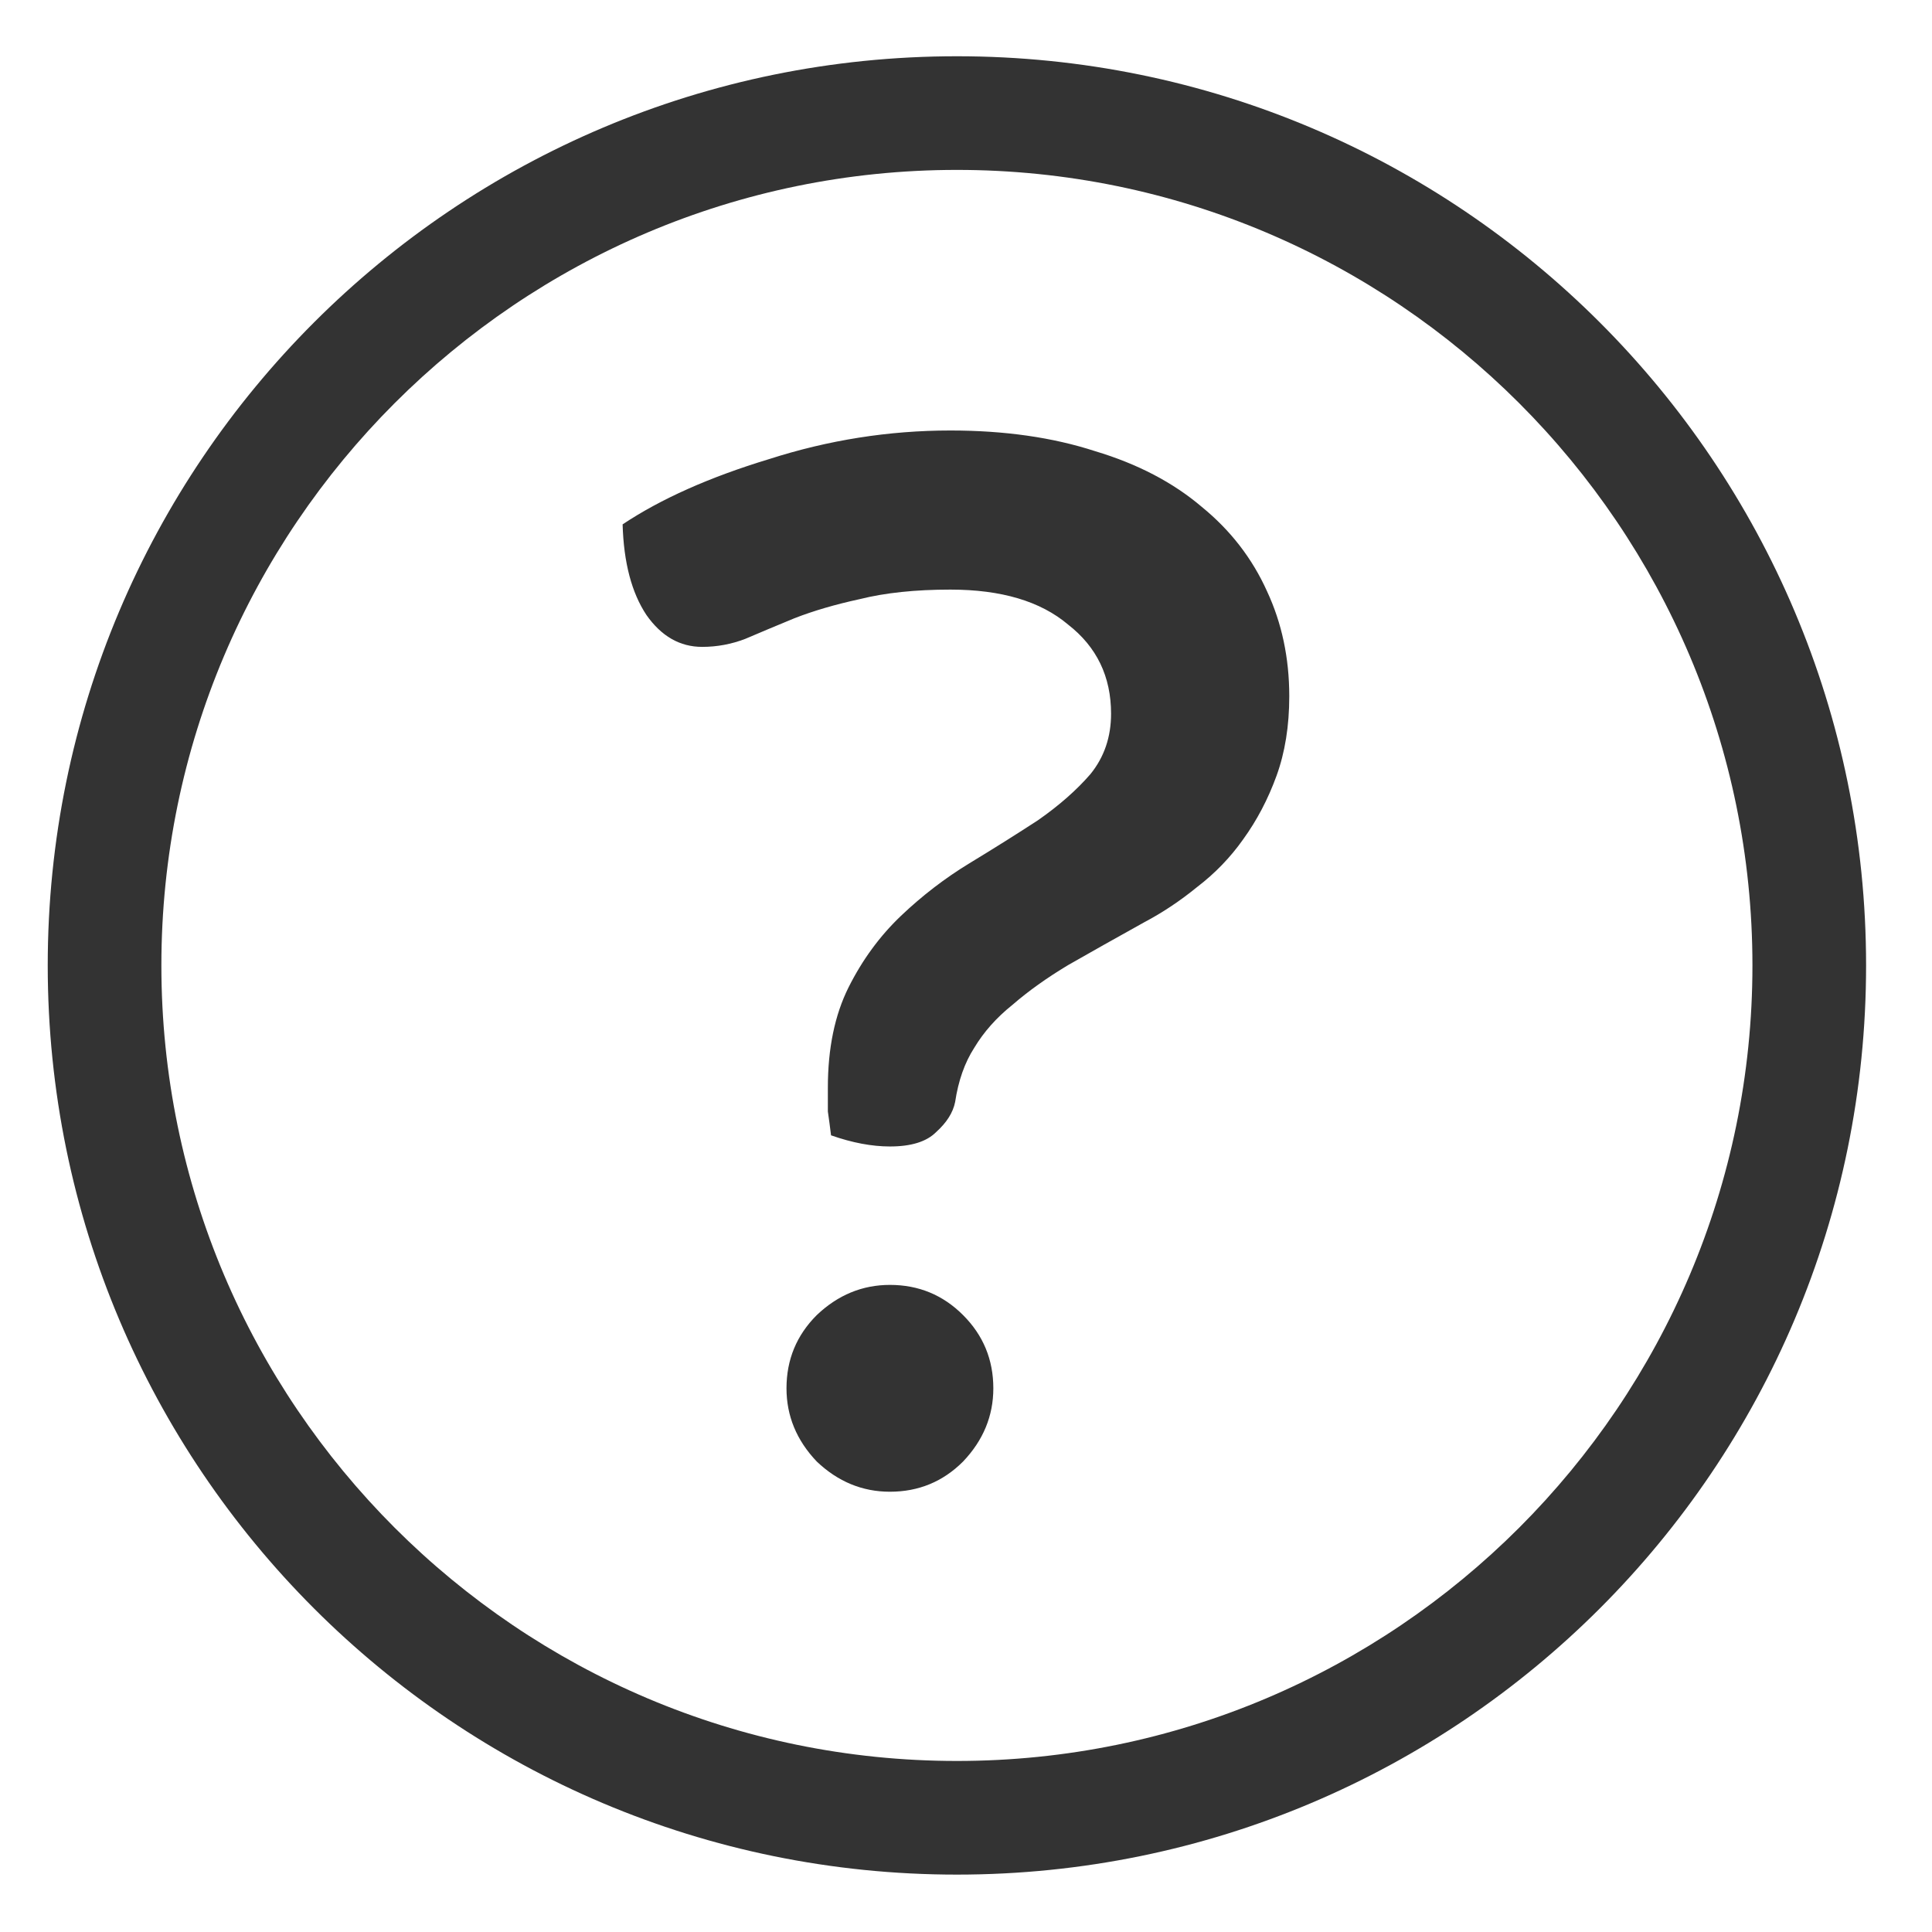 <svg width="34" height="34" viewBox="0 0 34 34" fill="none" xmlns="http://www.w3.org/2000/svg">
<path fill-rule="evenodd" clip-rule="evenodd" d="M30.84 16.99C30.84 9.27 24.56 2.99 16.84 2.99C9.12 2.99 2.84 9.27 2.84 16.99C2.84 24.71 9.12 30.99 16.84 30.99C24.56 30.99 30.84 24.71 30.84 16.99ZM0.84 16.99C0.84 8.15 8 0.99 16.84 0.99C25.68 0.99 32.84 8.15 32.84 16.99C32.84 25.83 25.68 32.99 16.84 32.99C8 32.99 0.84 25.83 0.84 16.99ZM14.373 25.72C14.746 26.075 15.176 26.252 15.661 26.252C16.165 26.252 16.595 26.075 16.949 25.72C17.304 25.347 17.481 24.917 17.481 24.432C17.481 23.928 17.304 23.499 16.949 23.144C16.595 22.789 16.165 22.612 15.661 22.612C15.176 22.612 14.746 22.789 14.373 23.144C14.018 23.499 13.841 23.928 13.841 24.432C13.841 24.917 14.018 25.347 14.373 25.72ZM14.625 19.98C14.998 20.111 15.344 20.176 15.661 20.176C16.035 20.176 16.305 20.092 16.473 19.924C16.66 19.756 16.772 19.579 16.809 19.392C16.865 19.019 16.977 18.701 17.145 18.44C17.313 18.16 17.537 17.908 17.817 17.684C18.097 17.441 18.424 17.208 18.797 16.984C19.189 16.76 19.637 16.508 20.141 16.228C20.459 16.06 20.767 15.855 21.065 15.612C21.383 15.369 21.653 15.089 21.877 14.772C22.12 14.436 22.316 14.063 22.465 13.652C22.614 13.241 22.689 12.775 22.689 12.252C22.689 11.58 22.558 10.964 22.297 10.404C22.036 9.825 21.653 9.331 21.149 8.92C20.645 8.491 20.02 8.164 19.273 7.94C18.526 7.697 17.677 7.576 16.725 7.576C15.643 7.576 14.579 7.744 13.533 8.08C12.488 8.397 11.629 8.78 10.957 9.228C10.976 9.9 11.116 10.432 11.377 10.824C11.639 11.197 11.965 11.384 12.357 11.384C12.618 11.384 12.87 11.337 13.113 11.244C13.374 11.132 13.664 11.011 13.981 10.88C14.317 10.749 14.7 10.637 15.129 10.544C15.577 10.432 16.109 10.376 16.725 10.376C17.621 10.376 18.312 10.581 18.797 10.992C19.301 11.384 19.553 11.907 19.553 12.56C19.553 12.971 19.432 13.325 19.189 13.624C18.947 13.904 18.639 14.175 18.265 14.436C17.892 14.679 17.491 14.931 17.061 15.192C16.632 15.453 16.23 15.761 15.857 16.116C15.484 16.471 15.176 16.891 14.933 17.376C14.691 17.861 14.569 18.449 14.569 19.14V19.56C14.588 19.691 14.607 19.831 14.625 19.98Z" fill="#333333"/>
</svg>
